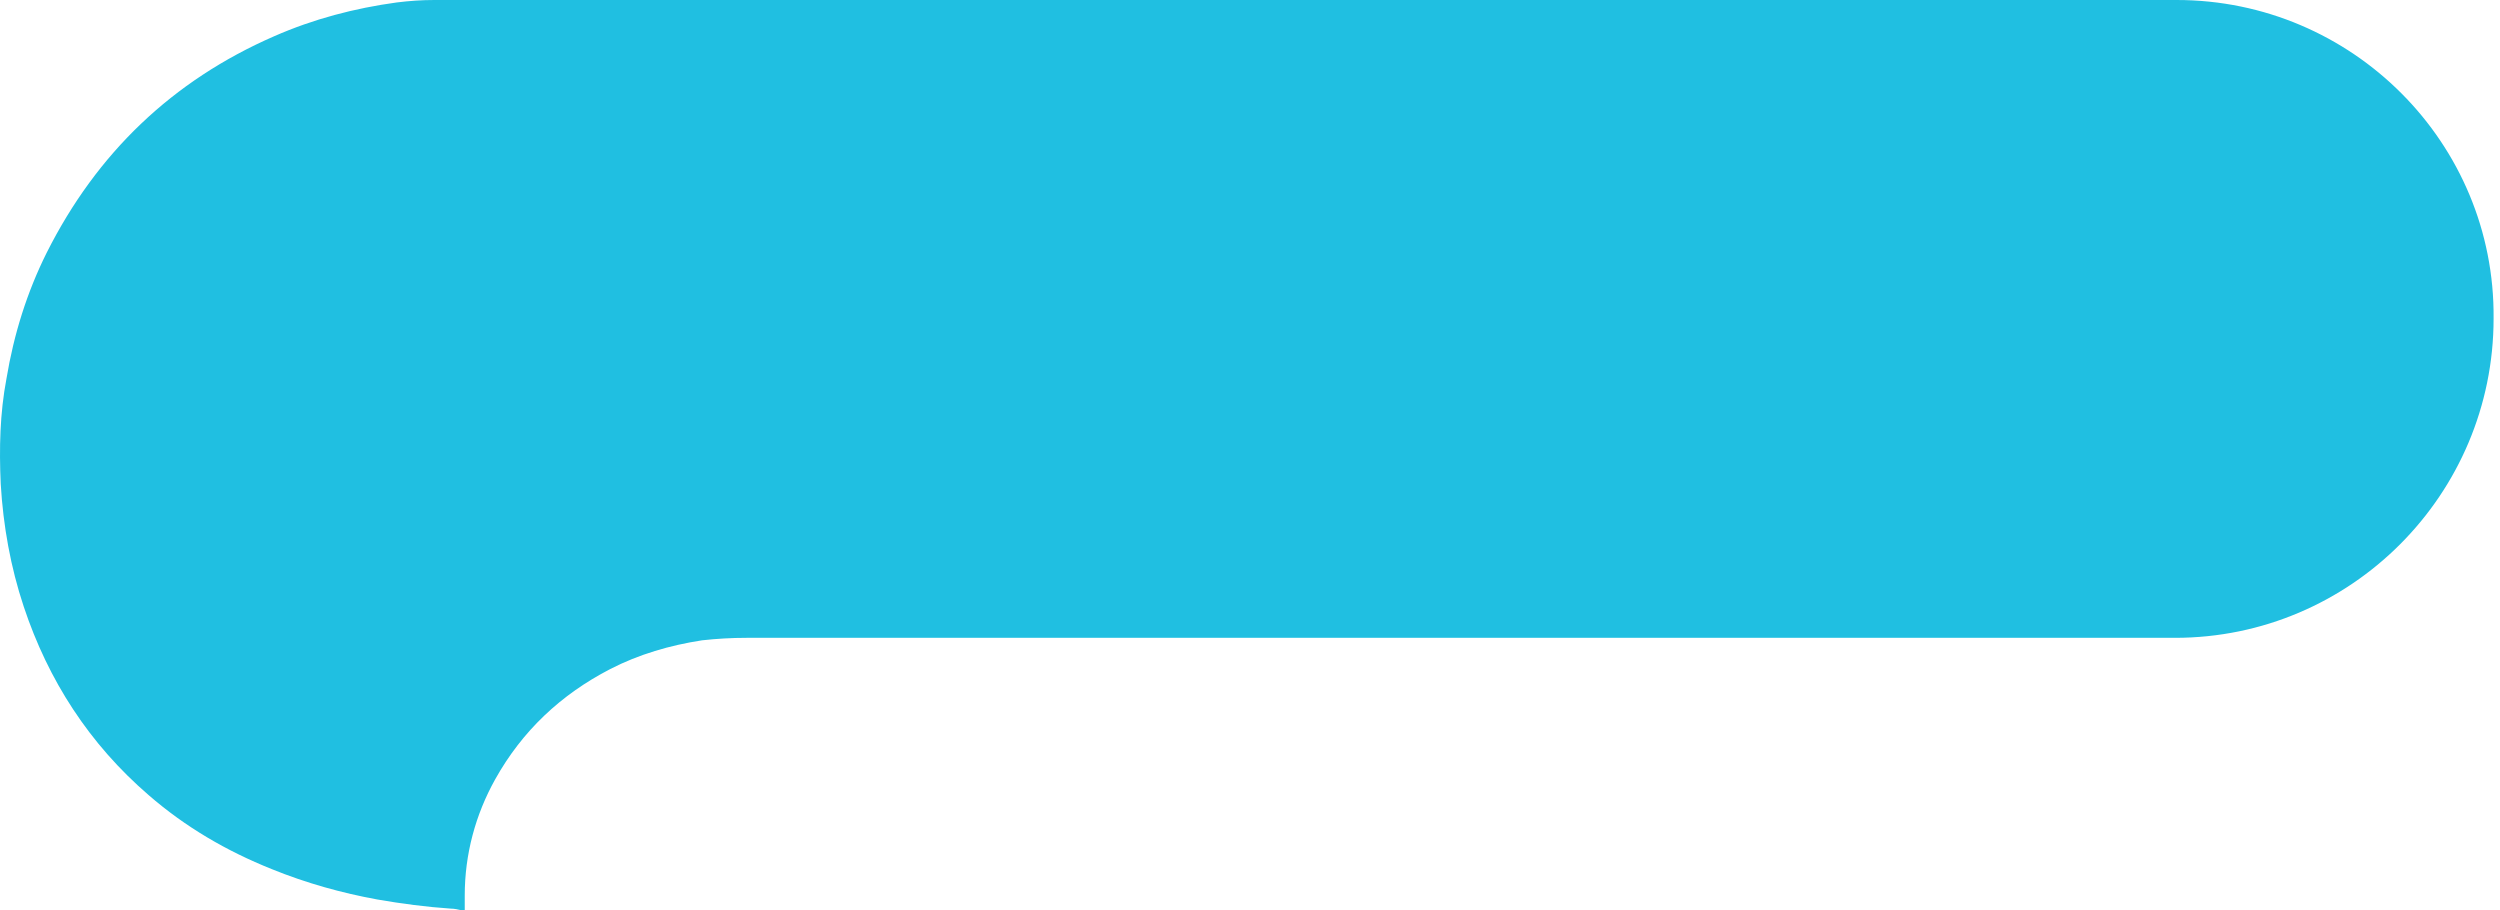 <svg width="195" height="71" viewBox="0 0 195 71" fill="none" xmlns="http://www.w3.org/2000/svg">
<path d="M169.773 0C169.517 0 169.261 0 169.004 0C162.15 0 156.32 0 149.338 0C136.014 0 47.141 0 33.88 0C32.919 0 31.958 0.064 30.933 0.193C27.666 0.642 24.463 1.476 21.389 2.825C13.445 6.291 7.552 11.94 3.644 19.708C2.107 22.789 1.082 26.063 0.505 29.53C-0.007 32.226 -0.071 34.986 0.057 37.747C0.249 41.021 0.826 44.231 1.85 47.312C3.772 53.09 6.975 58.032 11.588 62.013C14.47 64.516 17.673 66.378 21.196 67.79C23.887 68.882 26.642 69.652 29.46 70.165C31.318 70.486 33.24 70.743 35.161 70.872C35.418 70.872 35.738 70.936 35.994 71H36.25C36.25 70.615 36.25 70.23 36.25 69.844C36.25 66.635 37.083 63.553 38.621 60.793C40.735 57.005 43.745 54.181 47.589 52.191C49.831 51.035 52.265 50.329 54.764 49.944C55.917 49.816 57.07 49.751 58.223 49.751C71.099 49.751 156.513 49.751 169.325 49.751C169.453 49.751 169.517 49.751 169.645 49.751C183.354 49.751 194.5 38.581 194.5 24.844C194.628 11.17 183.482 0 169.773 0Z" fill="#20BFE1"/>
</svg>
